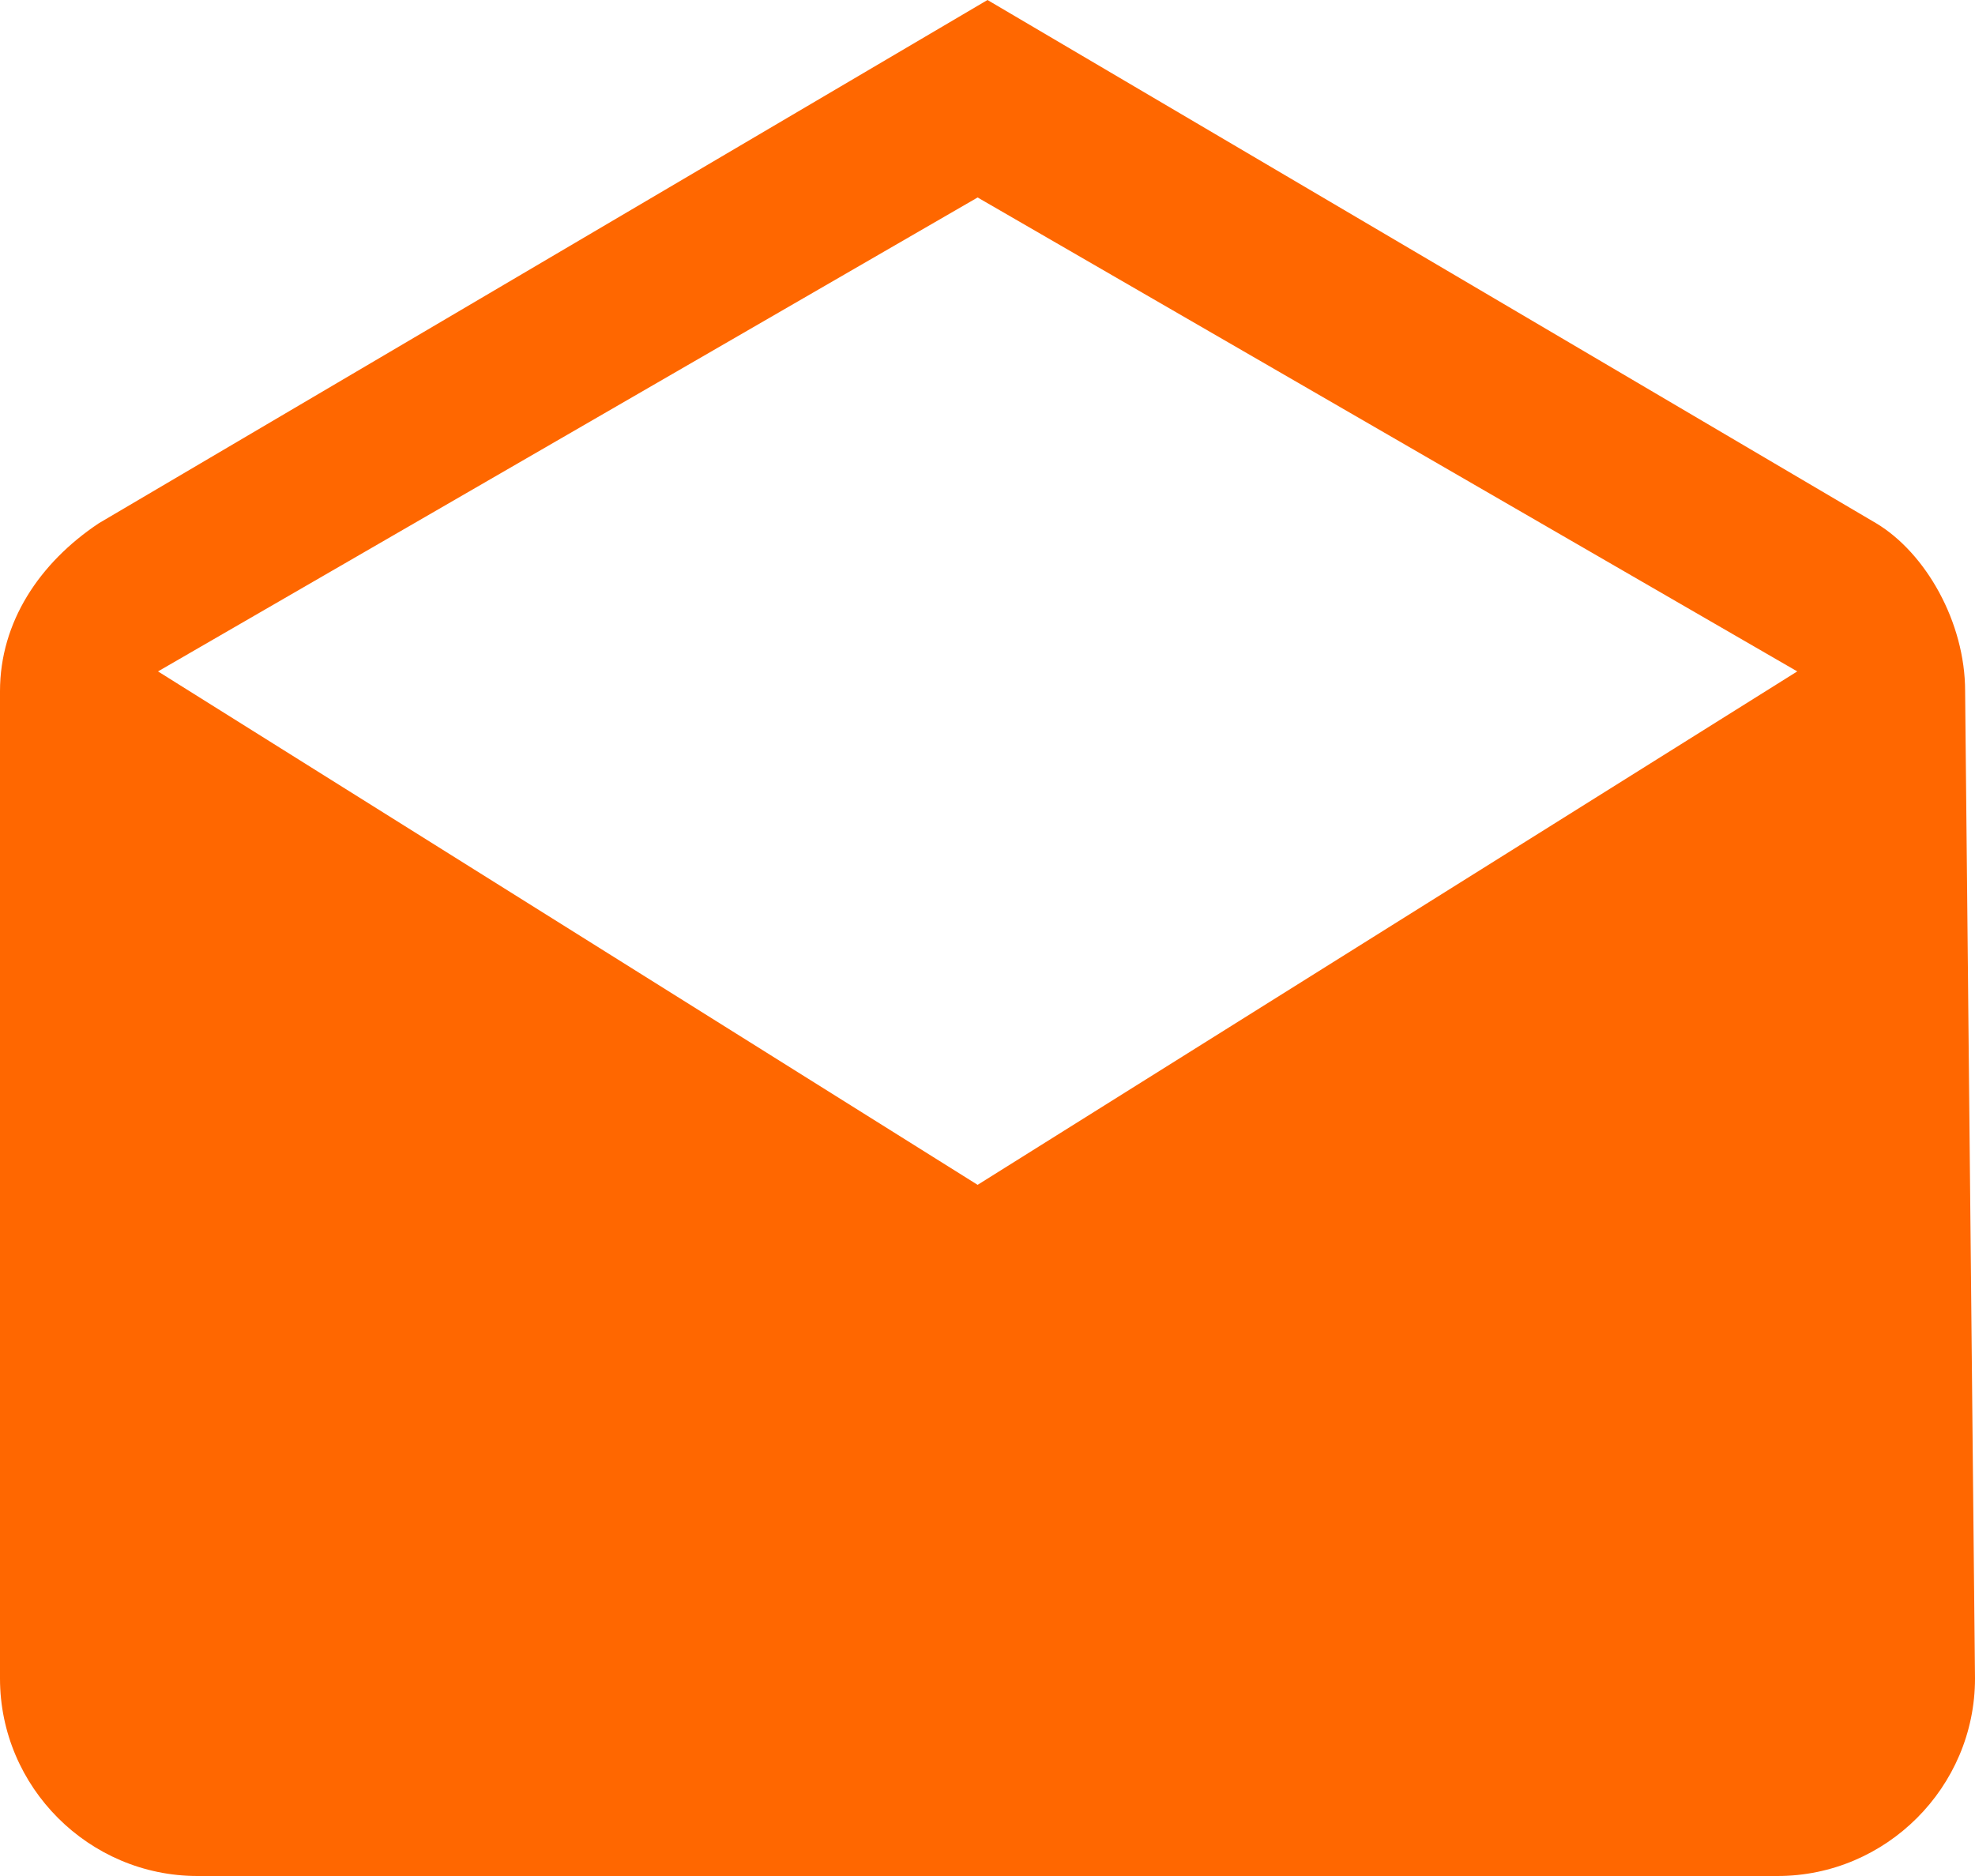 <?xml version="1.0" encoding="utf-8"?>
<!-- Generator: Adobe Illustrator 19.1.0, SVG Export Plug-In . SVG Version: 6.00 Build 0)  -->
<svg version="1.1" id="Layer_1" xmlns="http://www.w3.org/2000/svg" xmlns:xlink="http://www.w3.org/1999/xlink" x="0px" y="0px"
	 viewBox="-585.9 773 20 19" style="enable-background:new -585.9 773 20 19;" xml:space="preserve">
<style type="text/css">
	.st0{fill:#FF6700;}
</style>
<path class="st0" d="M-566,780c0-0.7-0.4-1.4-0.9-1.7l-9-5.3l-9,5.3c-0.6,0.4-1,1-1,1.7v10c0,1.1,0.9,2,2,2h16c1.1,0,2-0.9,2-2
	L-566,780z M-576,785l-8.3-5.2l8.3-4.8l8.3,4.8L-576,785z"/>
</svg>
